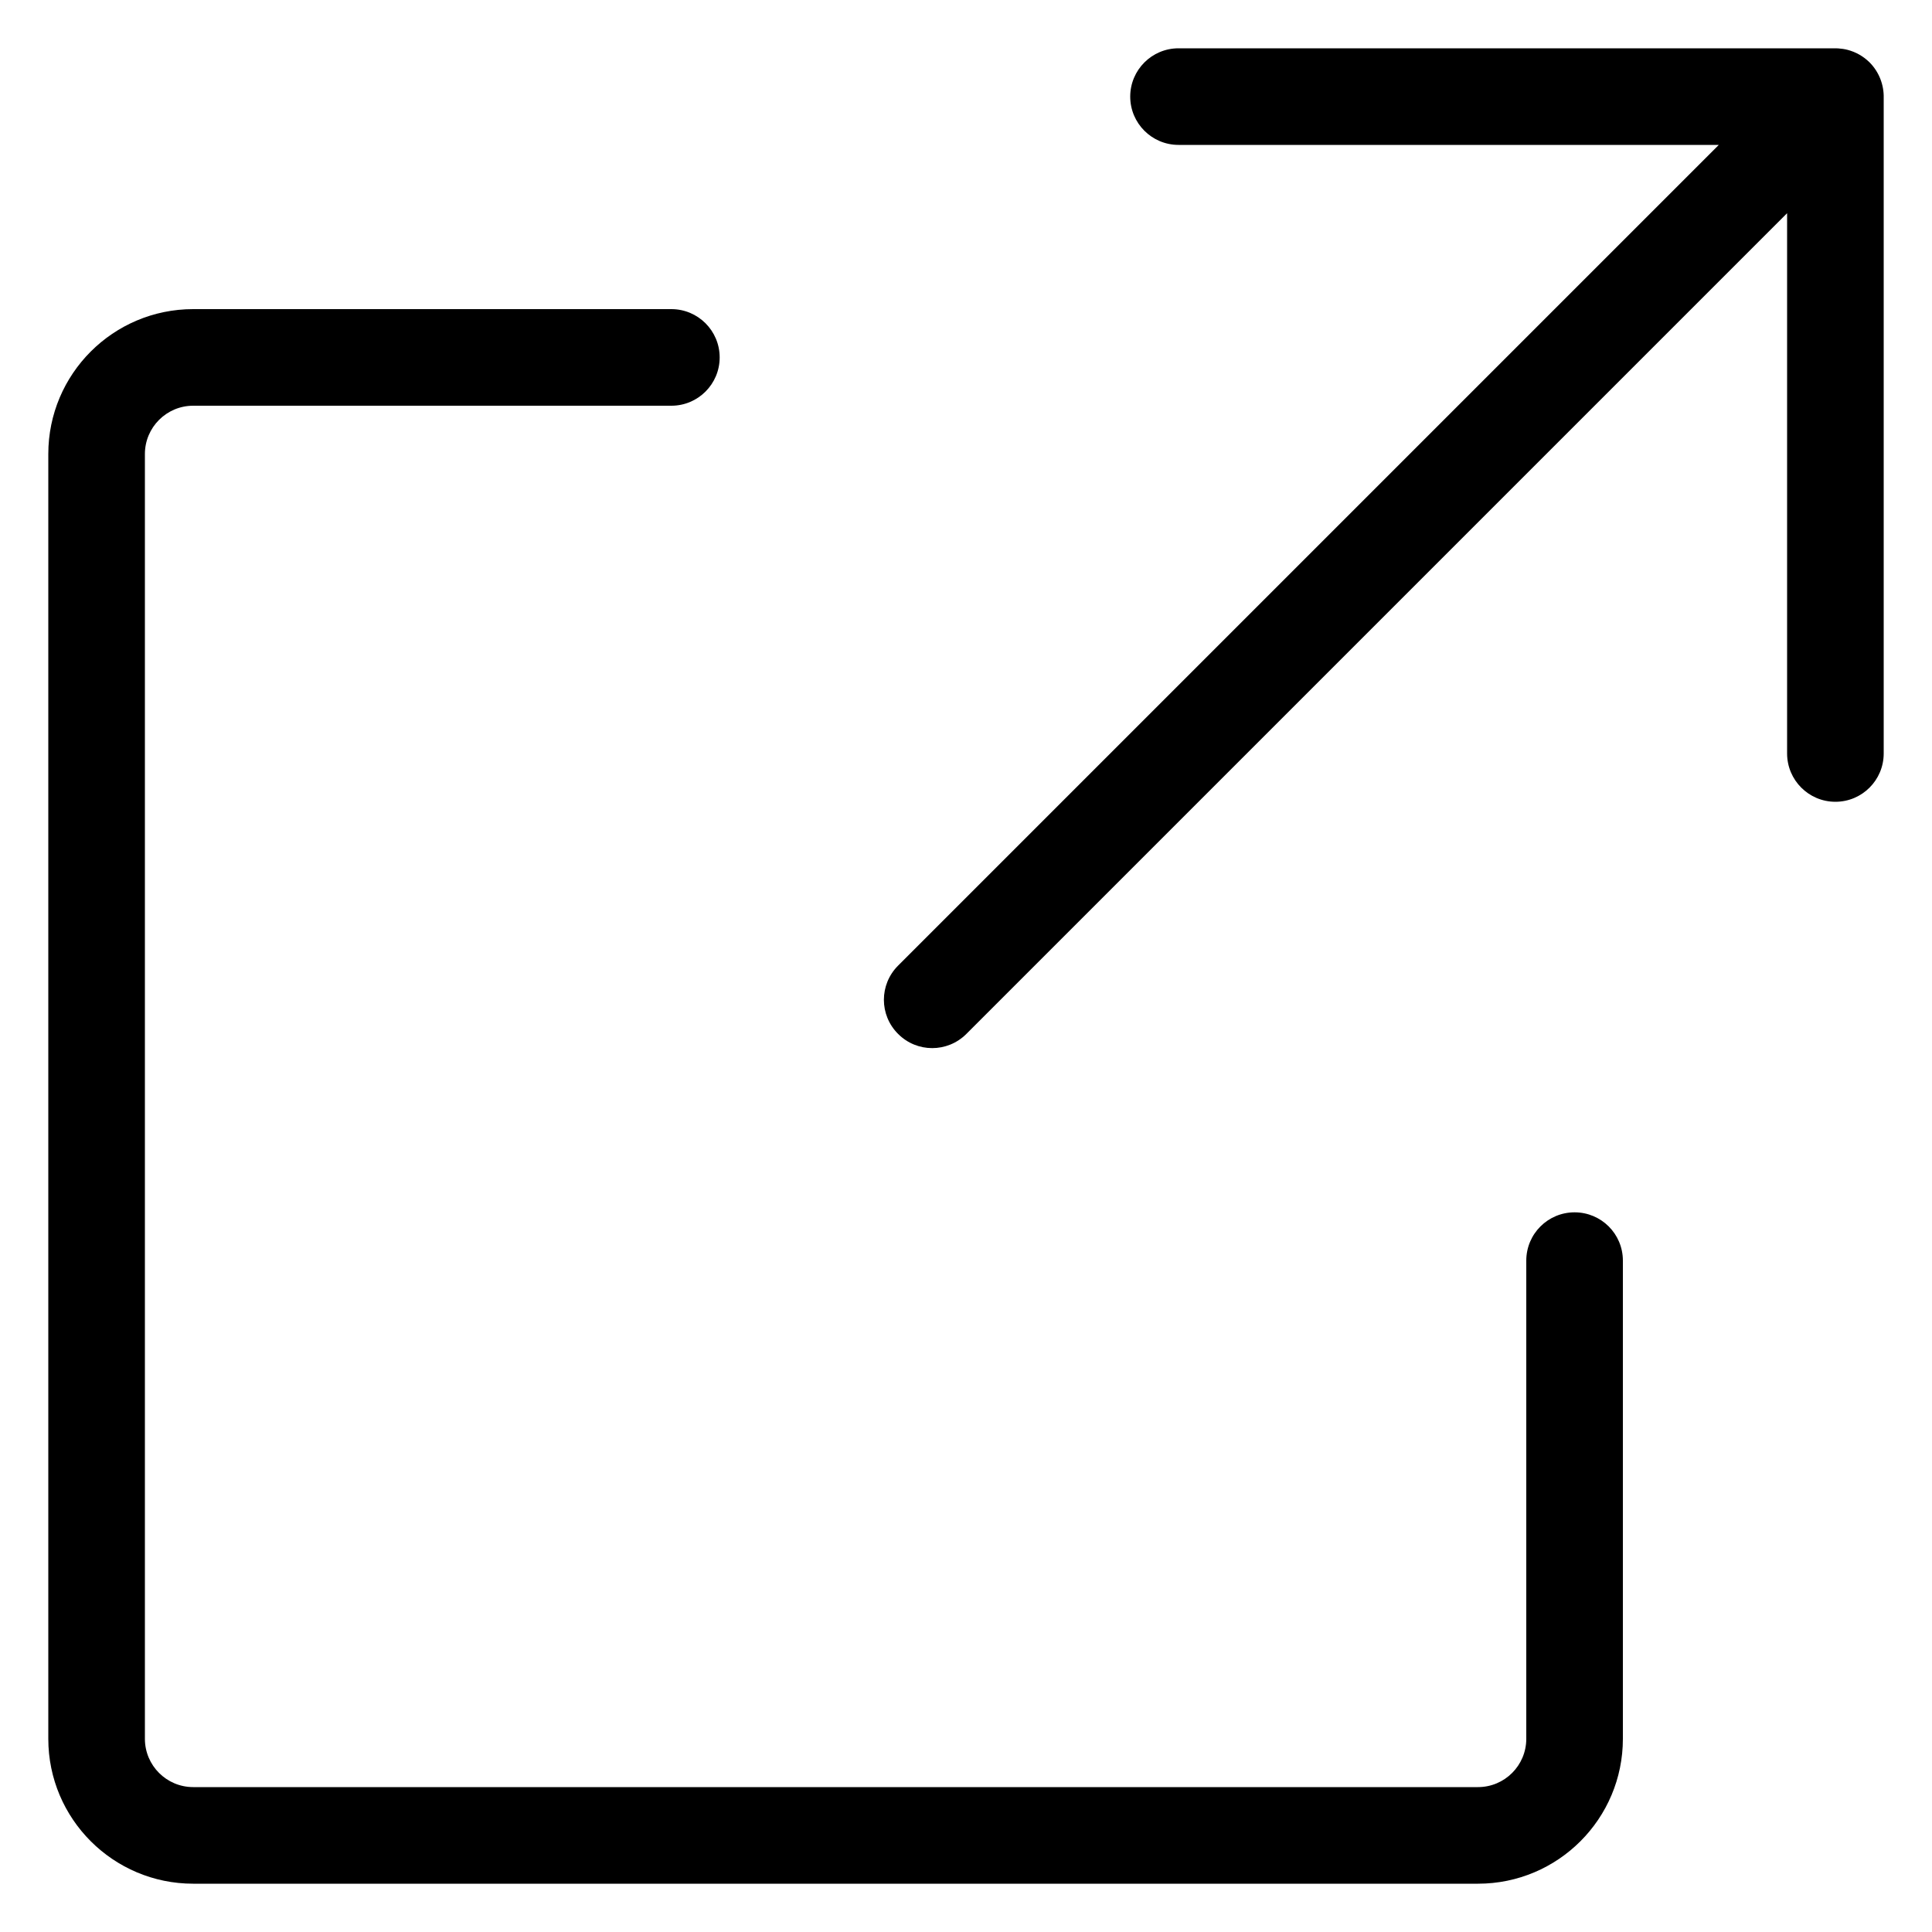 <svg width="20" height="20" viewBox="0 0 20 20" fill="none" xmlns="http://www.w3.org/2000/svg">
<path fill-rule="evenodd" clip-rule="evenodd" d="M11.7 1C11.7 0.724 11.924 0.5 12.2 0.5H19L19.003 0.5C19.012 0.5 19.02 0.5 19.029 0.501C19.062 0.503 19.095 0.508 19.126 0.516C19.21 0.538 19.288 0.581 19.354 0.646C19.454 0.747 19.503 0.881 19.5 1.013V7.8C19.5 8.076 19.276 8.3 19 8.3C18.724 8.3 18.5 8.076 18.5 7.8V2.207L10.004 10.703C9.808 10.899 9.492 10.899 9.297 10.703C9.101 10.508 9.101 10.192 9.297 9.996L17.793 1.5H12.2C11.924 1.5 11.7 1.276 11.7 1ZM2 3.2C1.172 3.2 0.5 3.871 0.5 4.7V18C0.5 18.828 1.172 19.5 2 19.5H15.3C16.128 19.5 16.8 18.828 16.8 18V13.05C16.8 12.773 16.576 12.55 16.3 12.55C16.024 12.55 15.8 12.773 15.8 13.05V18C15.8 18.276 15.576 18.5 15.3 18.5H2C1.724 18.5 1.5 18.276 1.5 18V4.7C1.5 4.424 1.724 4.2 2 4.2H6.95C7.226 4.2 7.45 3.976 7.45 3.7C7.45 3.424 7.226 3.2 6.95 3.2H2Z" fill="black"/>
</svg>
